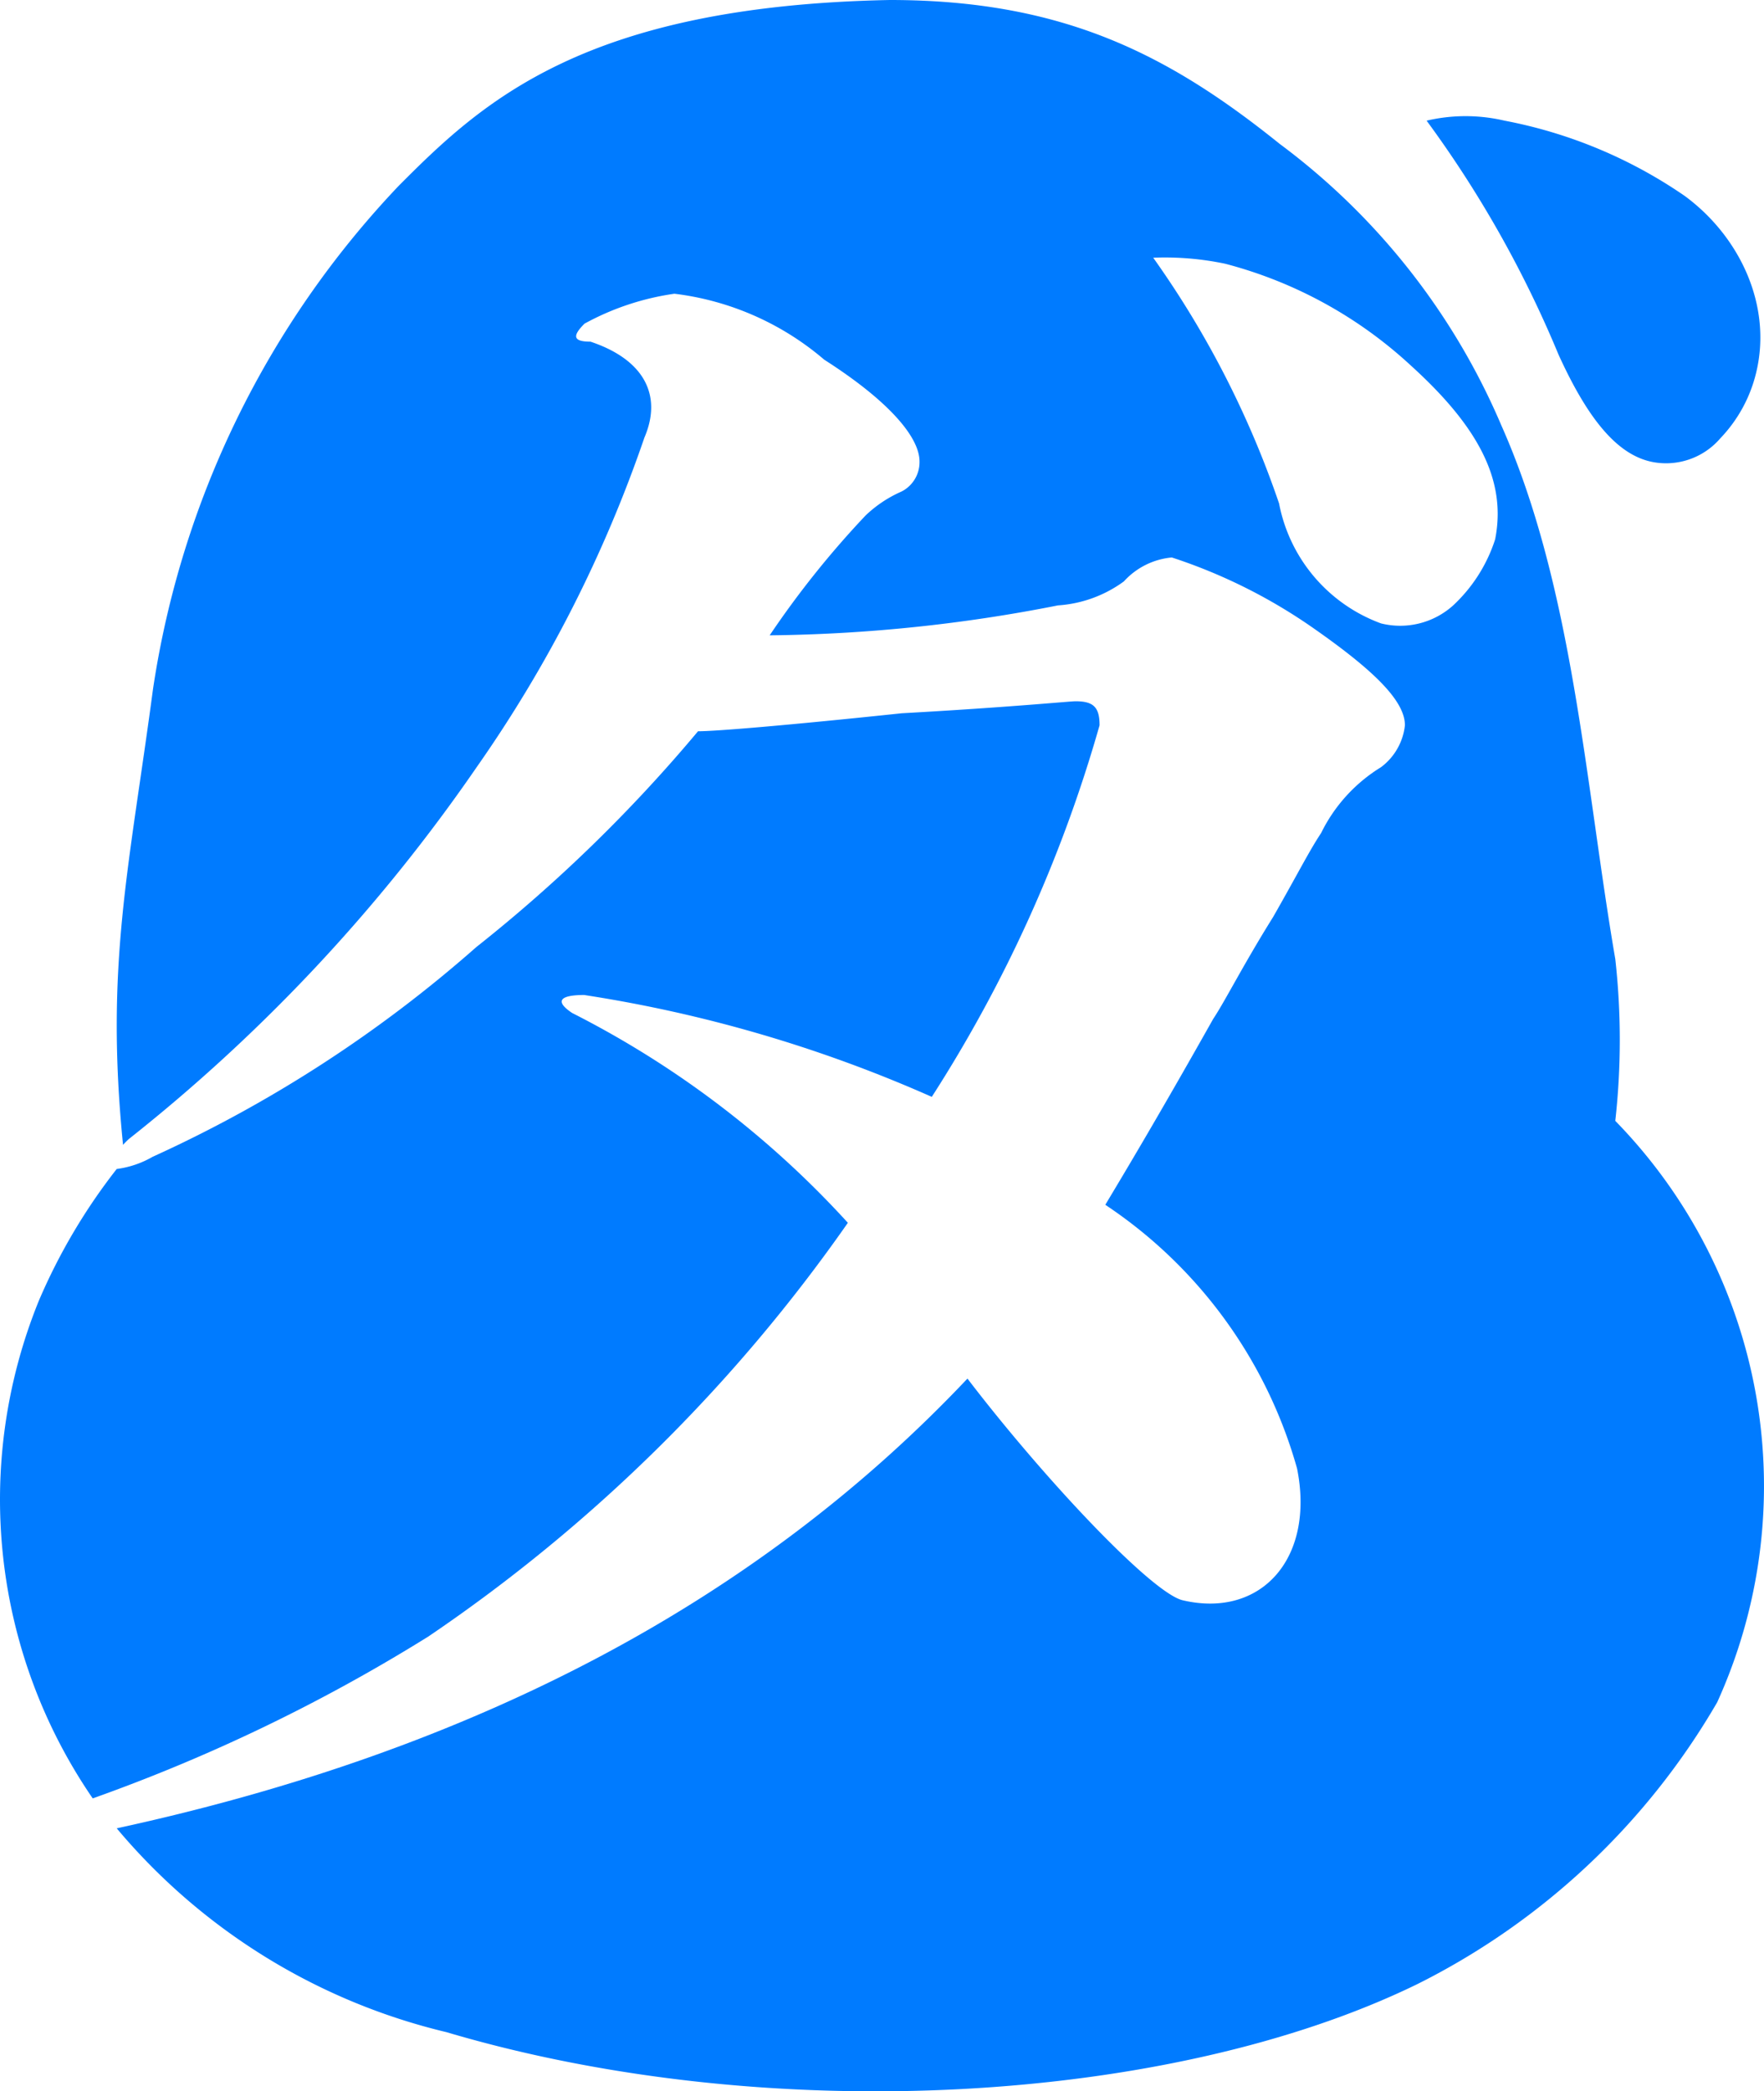 <svg xmlns="http://www.w3.org/2000/svg" width="267.583" height="317.188" viewBox="0 0 267.583 317.188">
  <g id="TitleMainDeco_White" data-name="TitleMainDeco/White" transform="translate(-25.516 -0.7)">
    <path id="Path_57" data-name="Path 57" d="M154.13,186.16a145.6,145.6,0,0,0-41.82-31.82c-2.73-1.82-1.82-2.73,1.82-2.73a207.82,207.82,0,0,1,52.73,15.45,210.41,210.41,0,0,0,25.45-56.36c0-2.73-.91-3.64-3.64-3.64-.9,0-10,.91-26.36,1.82-17.27,1.82-28.18,2.73-30.91,2.73a229.758,229.758,0,0,1-33.63,32.73,198.079,198.079,0,0,1-49.1,31.81A14.68,14.68,0,0,1,43.22,178,89.2,89.2,0,0,0,31.4,198a80.09,80.09,0,0,0,8.18,75.46,262.679,262.679,0,0,0,50.91-24.55,245.641,245.641,0,0,0,63.64-62.75Z" fill="#007bff"/>
    <path id="Path_58" data-name="Path 58" d="M286,258.88a79.29,79.29,0,0,0-15.46-88.18,110.731,110.731,0,0,0,0-24.55c-4.54-26.36-6.36-56.36-17.27-80.9a103.84,103.84,0,0,0-33.64-42.73C202.82,9,186.76.7,160.49.7,114.13,1.61,98.67,16.15,86,28.88a141.05,141.05,0,0,0-37.28,76.37c-3.63,27.27-7.27,41.81-4.54,69.09a11.162,11.162,0,0,1,.91-.91,259.22,259.22,0,0,0,52.73-56.37,199.64,199.64,0,0,0,25.45-50c2.73-6.36,0-11.81-8.18-14.54-2.73,0-2.73-.91-.91-2.73a40.08,40.08,0,0,1,13.64-4.54,42.89,42.89,0,0,1,22.72,10C160.49,61.61,165,67.06,165,70.7a5,5,0,0,1-2.73,4.55,18.82,18.82,0,0,0-5.45,3.63,141.373,141.373,0,0,0-14.55,18.18A236.9,236.9,0,0,0,186,92.52a19.05,19.05,0,0,0,10-3.64,11.2,11.2,0,0,1,7.27-3.63A81.82,81.82,0,0,1,225,96.15c9.09,6.37,13.63,10.91,13.63,14.55a9.15,9.15,0,0,1-3.63,6.36,24.23,24.23,0,0,0-9.09,10c-1.82,2.73-3.64,6.37-7.28,12.73-4.54,7.27-7.27,12.73-9.09,15.46-8.18,14.54-13.63,23.63-16.36,28.18a71.09,71.09,0,0,1,29.09,40c2.73,13.63-5.45,22.73-17.27,20-4.55-.91-20.91-18.18-32.73-33.64C140.49,243.43,97.77,266.16,43.22,278a93.62,93.62,0,0,0,50,30.91c49.09,14.55,110,10.91,147.27-7.27A108.73,108.73,0,0,0,286,258.88ZM252.31,82.52a23.53,23.53,0,0,1-6.36,10A12,12,0,0,1,235,95.25a24.23,24.23,0,0,1-15.46-18.19,144.54,144.54,0,0,0-19.09-37.27,44.39,44.39,0,0,1,10.91.91,66,66,0,0,1,28.18,15.45c10.04,9.1,14.59,17.28,12.77,26.37Zm28.724-52.131A71.813,71.813,0,0,0,253.74,19a25.93,25.93,0,0,0-11.82,0,169.39,169.39,0,0,1,20,35.46c4.55,10,9.09,15.45,14.55,16.36a10.84,10.84,0,0,0,10-3.64,21.66,21.66,0,0,0,5.45-10c2.452-10.2-2.538-20.681-10.886-26.791Z" fill="#007bff"/>
  </g>
</svg>

